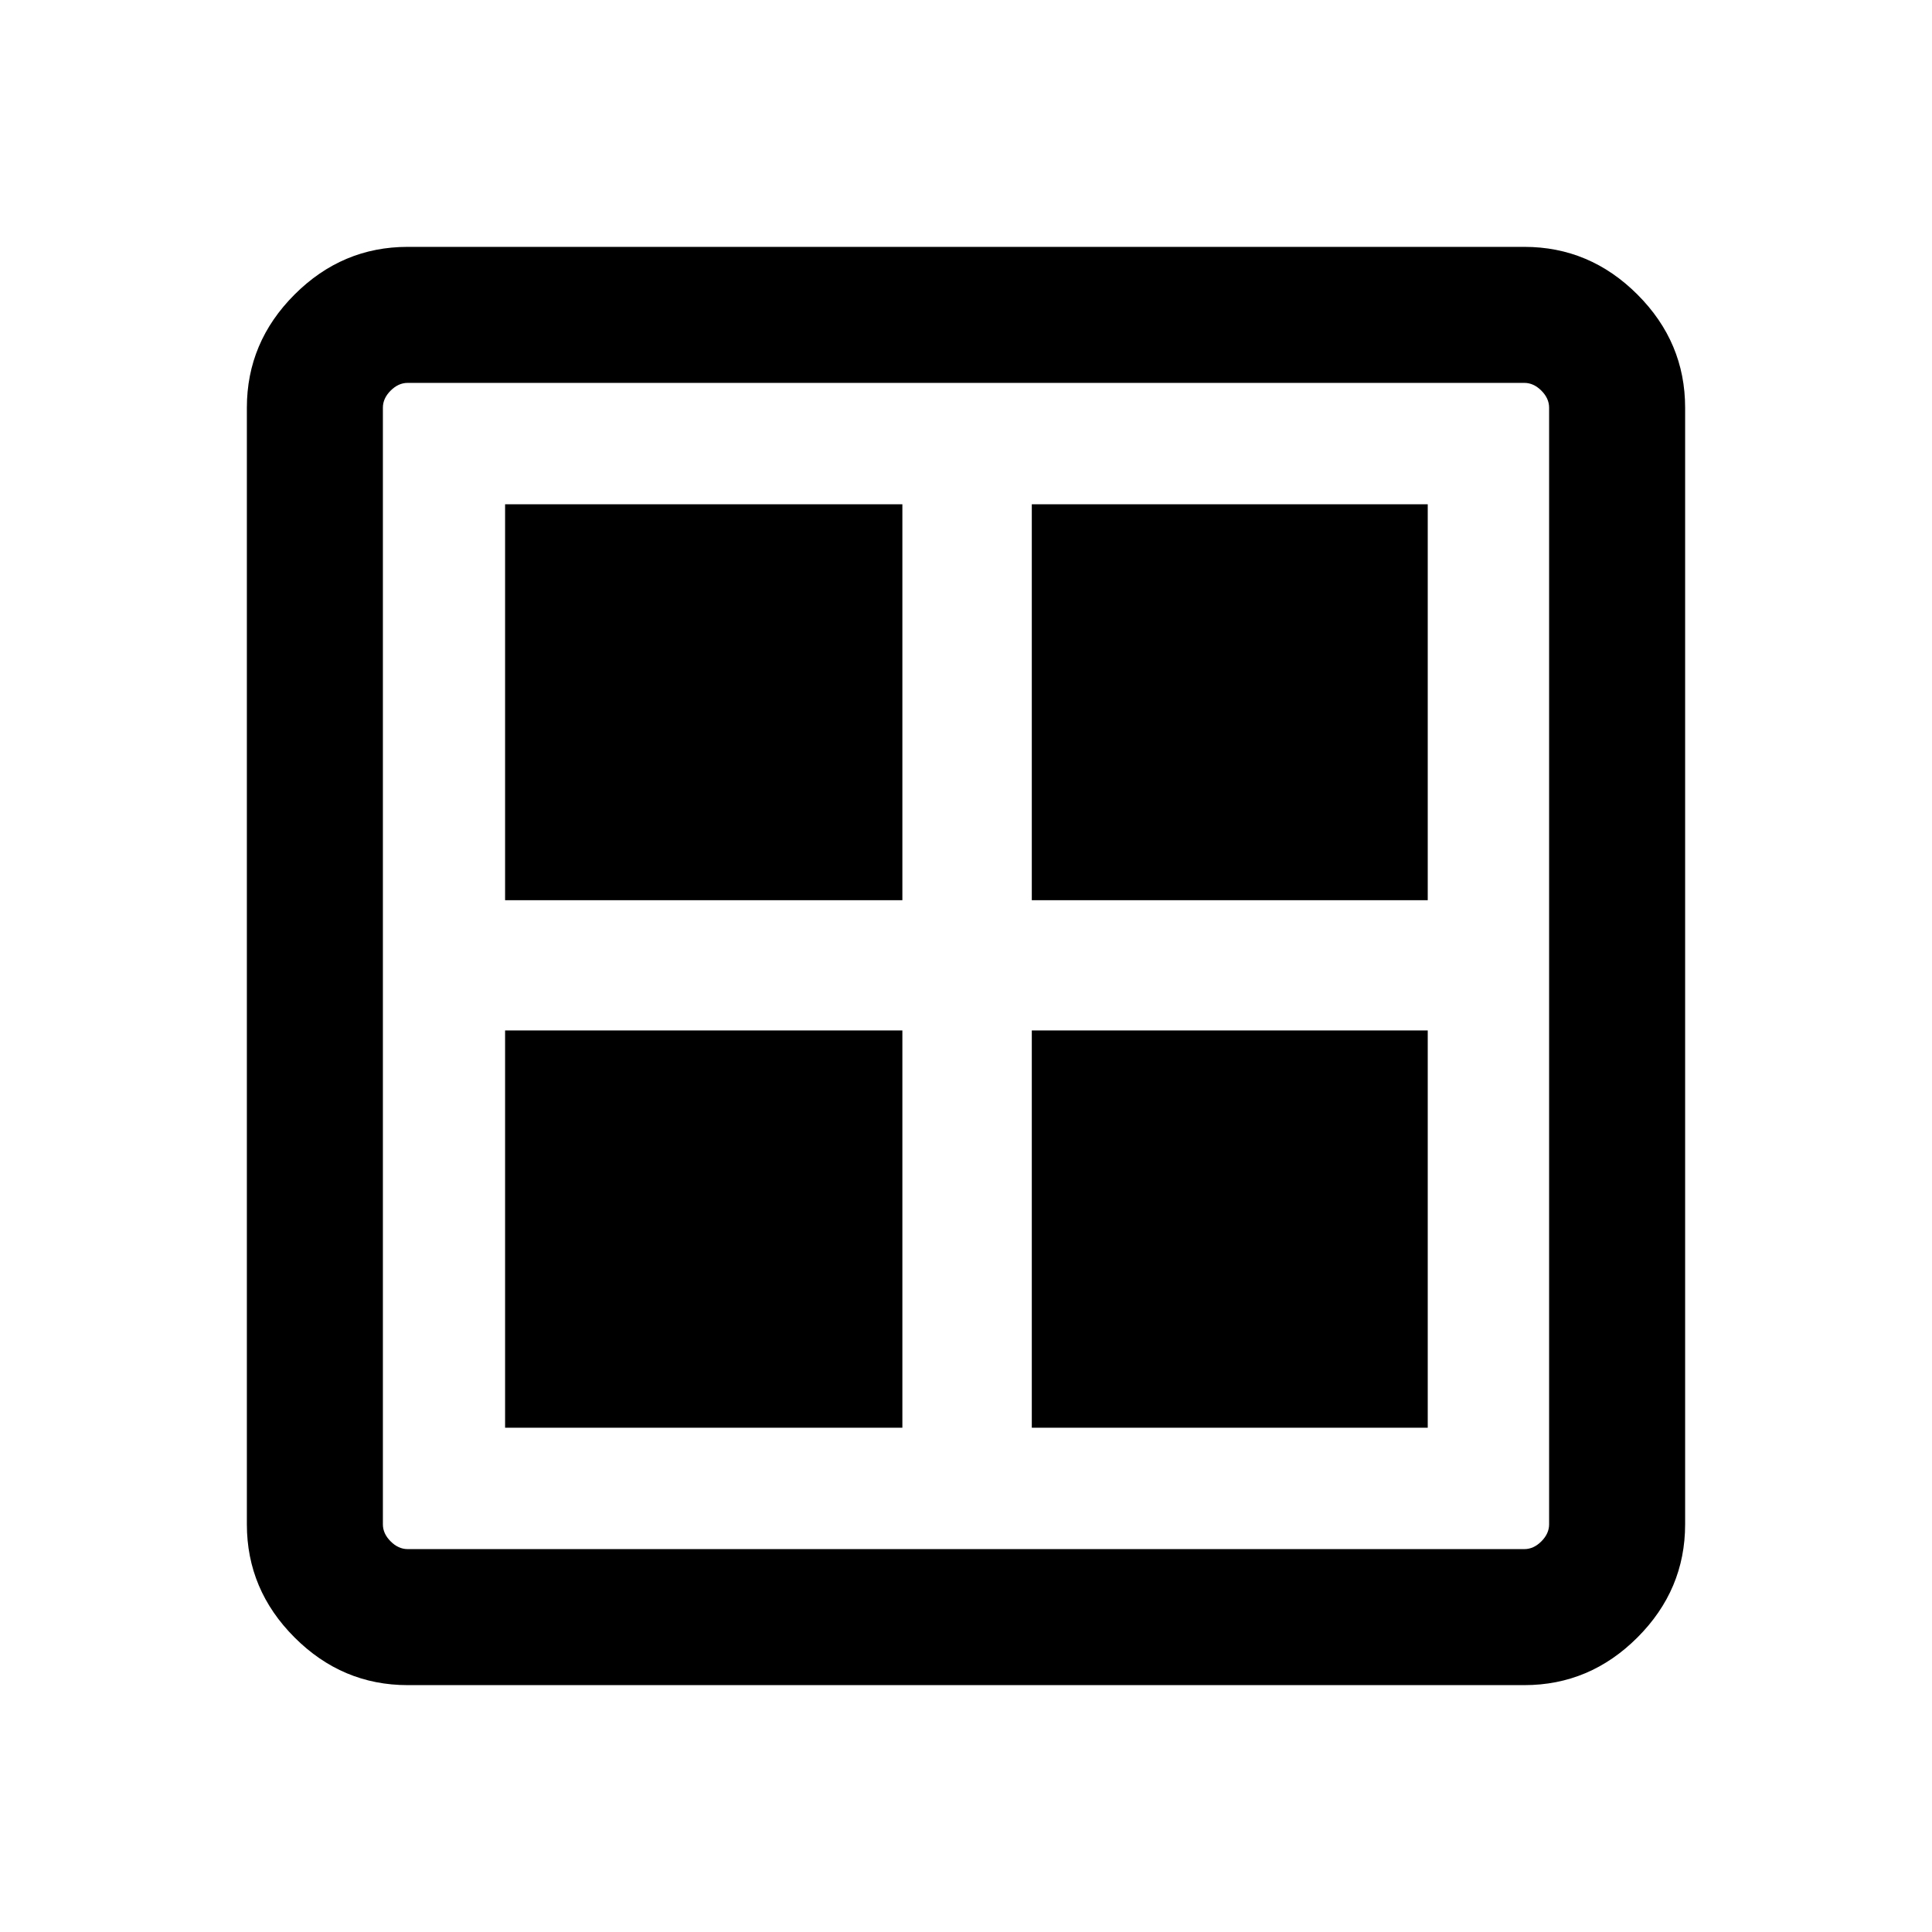<svg xmlns="http://www.w3.org/2000/svg" height="40" viewBox="0 -960 960 960" width="40"><path d="M250.975-512.693v-196.742h197.409v196.742H250.975Zm0 262.128v-197.409h197.409v197.409H250.975Zm261.718-262.128v-196.742h196.742v196.742H512.693Zm0 262.128v-197.409h196.742v197.409H512.693ZM202.565-122.668q-32.513 0-56.205-23.692t-23.692-56.205v-554.87q0-32.513 23.692-56.205t56.205-23.692h554.87q32.513 0 56.205 23.692t23.692 56.205v554.87q0 32.513-23.692 56.205t-56.205 23.692h-554.87Zm0-67.588h554.87q4.616 0 8.462-3.847 3.847-3.846 3.847-8.462v-554.87q0-4.616-3.847-8.462-3.846-3.847-8.462-3.847h-554.87q-4.616 0-8.462 3.847-3.847 3.846-3.847 8.462v554.87q0 4.616 3.847 8.462 3.846 3.847 8.462 3.847Z"/></svg>